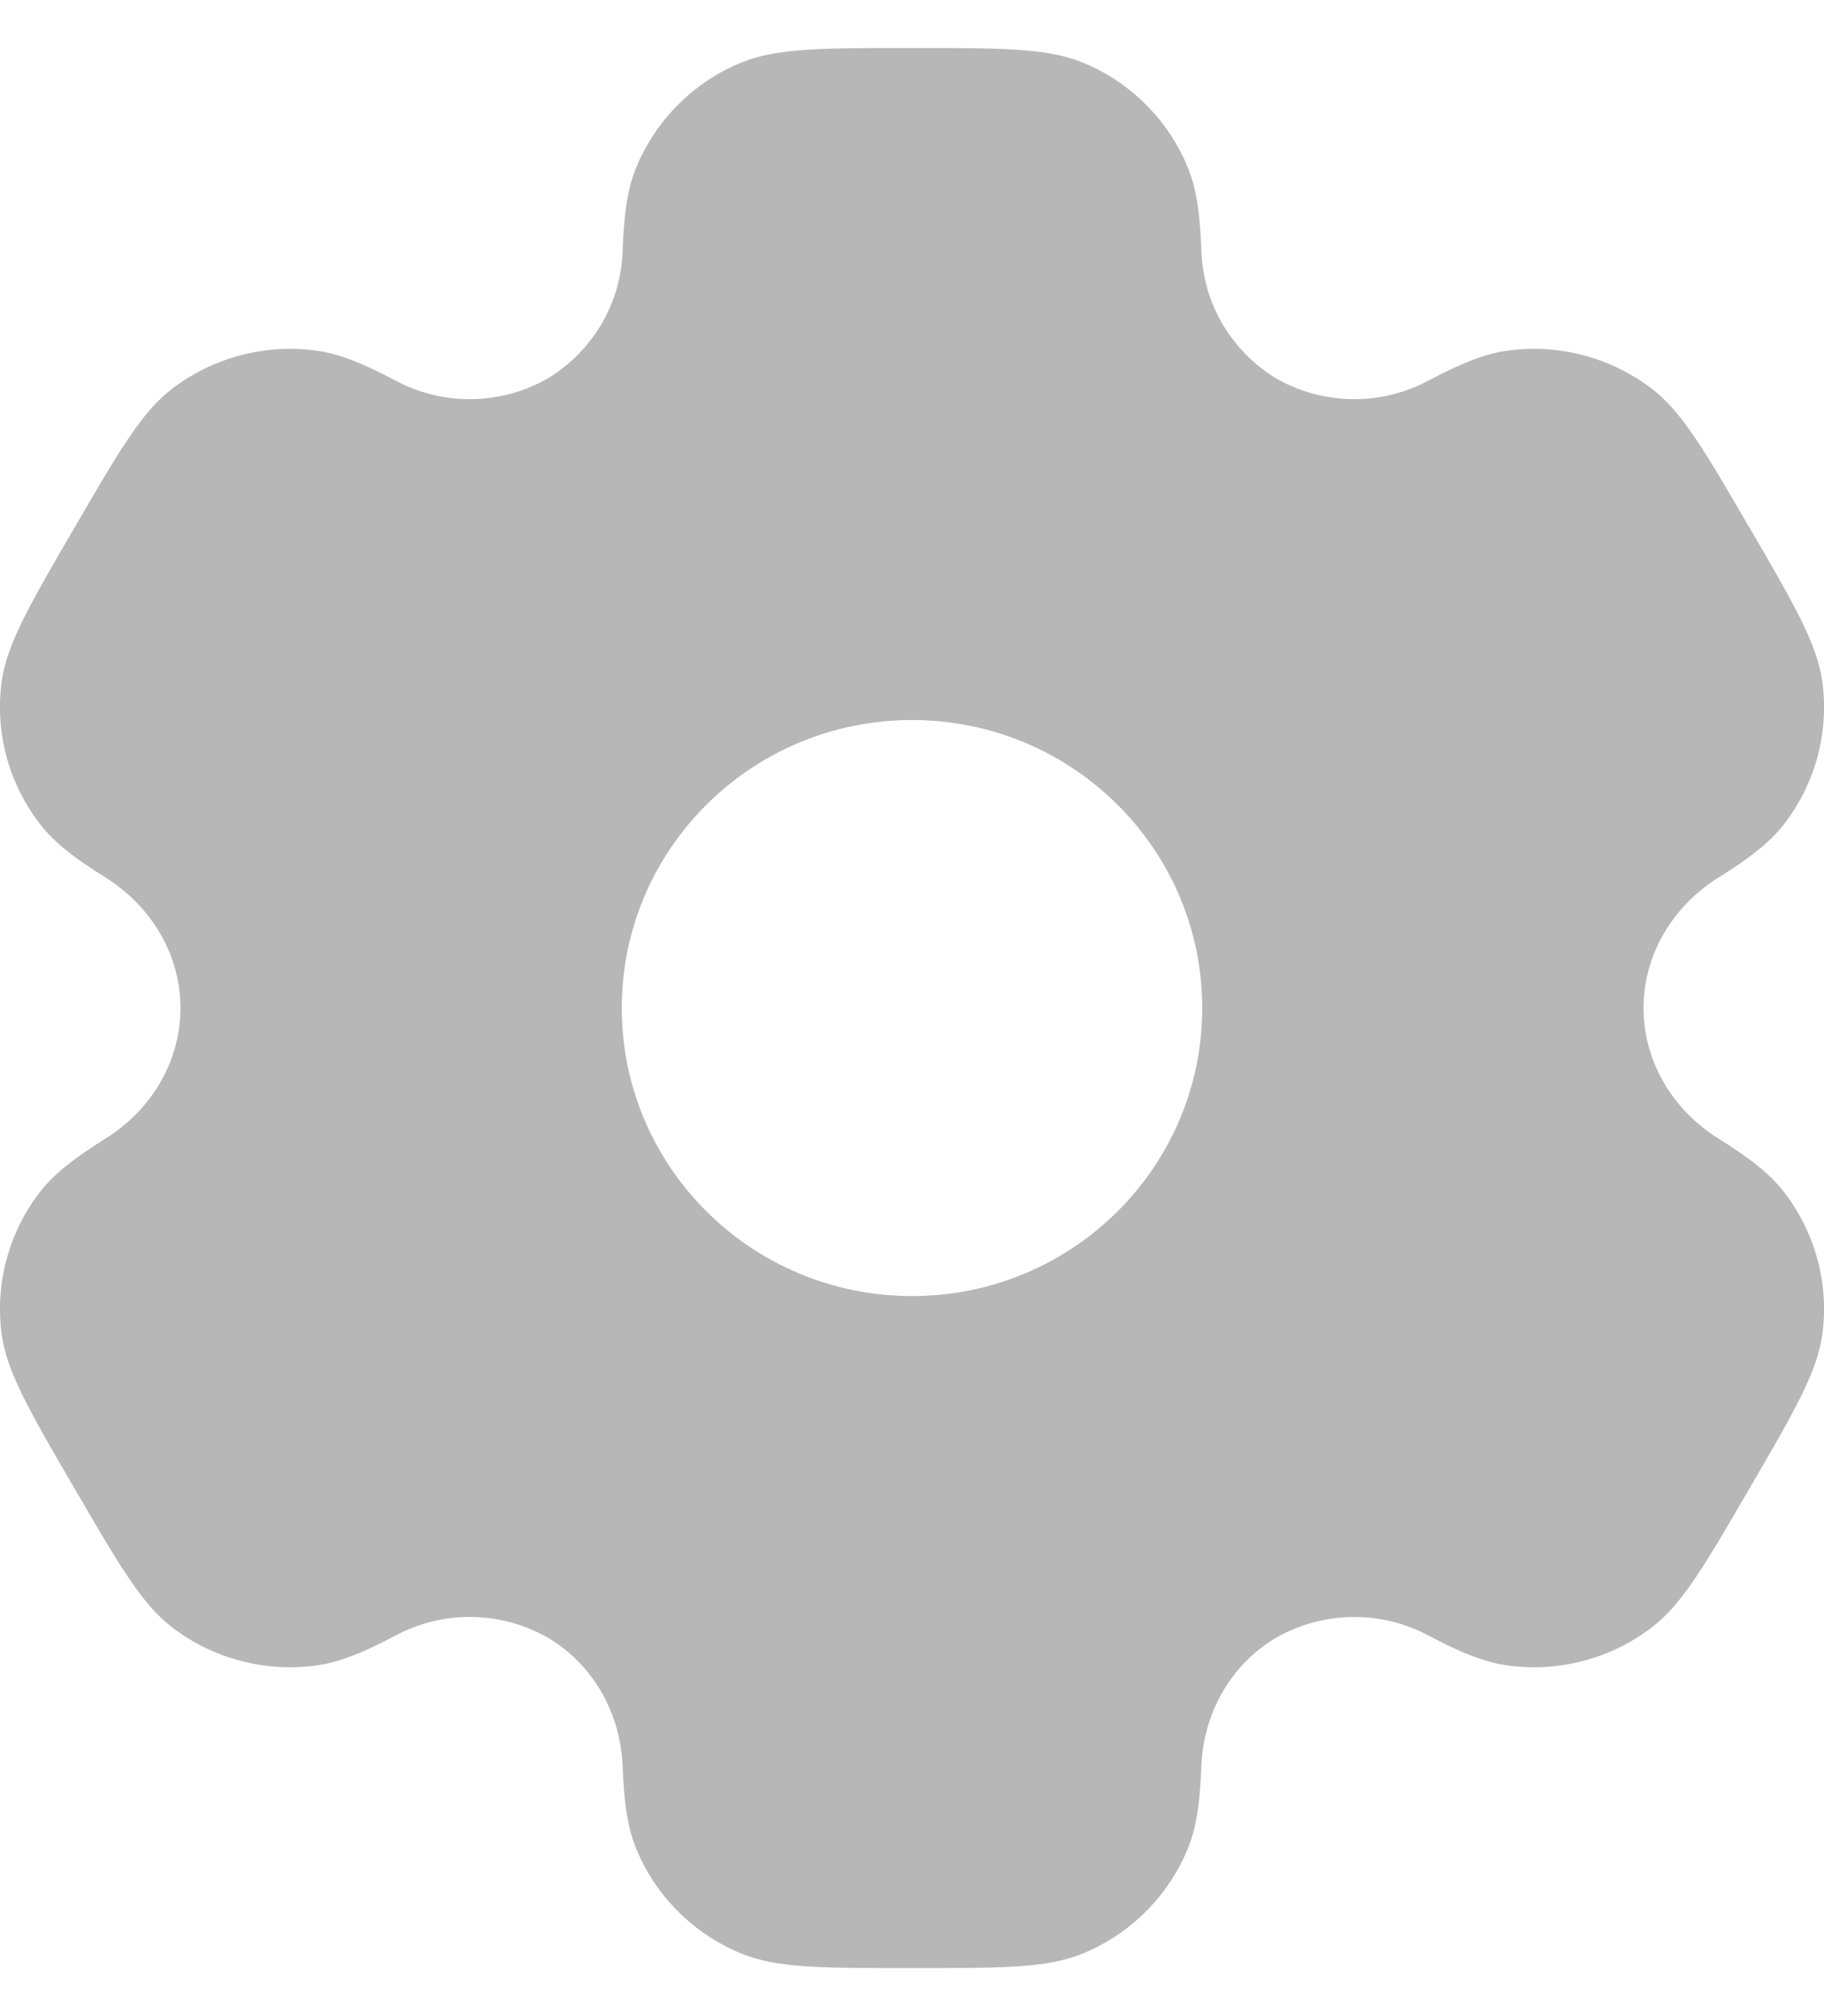 <svg width="19" height="21" viewBox="0 0 19 21" fill="none" xmlns="http://www.w3.org/2000/svg">
<path fill-rule="evenodd" clip-rule="evenodd" d="M11.279 0.652C10.909 0.5 10.439 0.5 9.5 0.5C8.561 0.5 8.092 0.5 7.721 0.652C7.229 0.854 6.837 1.244 6.631 1.735C6.537 1.958 6.501 2.219 6.486 2.598C6.48 2.873 6.403 3.141 6.264 3.378C6.124 3.614 5.927 3.812 5.69 3.951C5.449 4.085 5.178 4.156 4.902 4.158C4.626 4.159 4.354 4.091 4.111 3.959C3.773 3.781 3.528 3.683 3.286 3.651C2.757 3.581 2.221 3.724 1.796 4.047C1.478 4.289 1.243 4.693 0.774 5.5C0.304 6.307 0.07 6.71 0.017 7.105C-0.053 7.631 0.091 8.163 0.417 8.584C0.565 8.776 0.774 8.937 1.097 9.139C1.574 9.436 1.88 9.942 1.88 10.5C1.88 11.058 1.574 11.564 1.098 11.86C0.774 12.063 0.565 12.224 0.416 12.416C0.255 12.624 0.137 12.862 0.069 13.116C0 13.369 -0.017 13.634 0.017 13.895C0.07 14.289 0.304 14.693 0.774 15.5C1.244 16.307 1.478 16.71 1.796 16.953C2.22 17.276 2.756 17.418 3.286 17.349C3.528 17.317 3.773 17.219 4.111 17.041C4.354 16.909 4.626 16.841 4.902 16.842C5.179 16.844 5.45 16.915 5.691 17.049C6.177 17.329 6.465 17.844 6.486 18.402C6.501 18.782 6.537 19.042 6.631 19.265C6.835 19.755 7.227 20.145 7.721 20.348C8.091 20.5 8.561 20.5 9.5 20.5C10.439 20.5 10.909 20.5 11.279 20.348C11.772 20.146 12.164 19.756 12.369 19.265C12.463 19.042 12.499 18.782 12.514 18.402C12.534 17.844 12.823 17.328 13.31 17.049C13.552 16.915 13.823 16.844 14.099 16.843C14.375 16.841 14.647 16.909 14.889 17.041C15.227 17.219 15.472 17.317 15.714 17.349C16.244 17.419 16.78 17.276 17.204 16.953C17.522 16.711 17.757 16.307 18.226 15.5C18.696 14.693 18.93 14.29 18.983 13.895C19.018 13.634 19 13.369 18.931 13.116C18.863 12.862 18.744 12.624 18.583 12.416C18.435 12.224 18.226 12.063 17.903 11.861C17.426 11.564 17.12 11.058 17.12 10.5C17.12 9.942 17.426 9.436 17.902 9.14C18.226 8.937 18.435 8.776 18.584 8.584C18.745 8.376 18.863 8.138 18.932 7.884C19 7.631 19.018 7.366 18.983 7.105C18.93 6.711 18.696 6.307 18.226 5.5C17.756 4.693 17.522 4.29 17.204 4.047C16.779 3.724 16.244 3.581 15.714 3.651C15.472 3.683 15.227 3.781 14.889 3.959C14.647 4.091 14.374 4.159 14.098 4.158C13.822 4.156 13.551 4.085 13.309 3.951C13.073 3.812 12.876 3.614 12.736 3.378C12.597 3.141 12.521 2.873 12.514 2.598C12.499 2.218 12.463 1.958 12.369 1.735C12.268 1.492 12.119 1.271 11.932 1.085C11.745 0.899 11.523 0.752 11.279 0.652ZM9.5 13.5C11.17 13.5 12.523 12.157 12.523 10.5C12.523 8.843 11.169 7.5 9.5 7.5C7.83 7.5 6.477 8.843 6.477 10.5C6.477 12.157 7.831 13.5 9.5 13.5Z" fill="#B7B7B7"/>
</svg>
